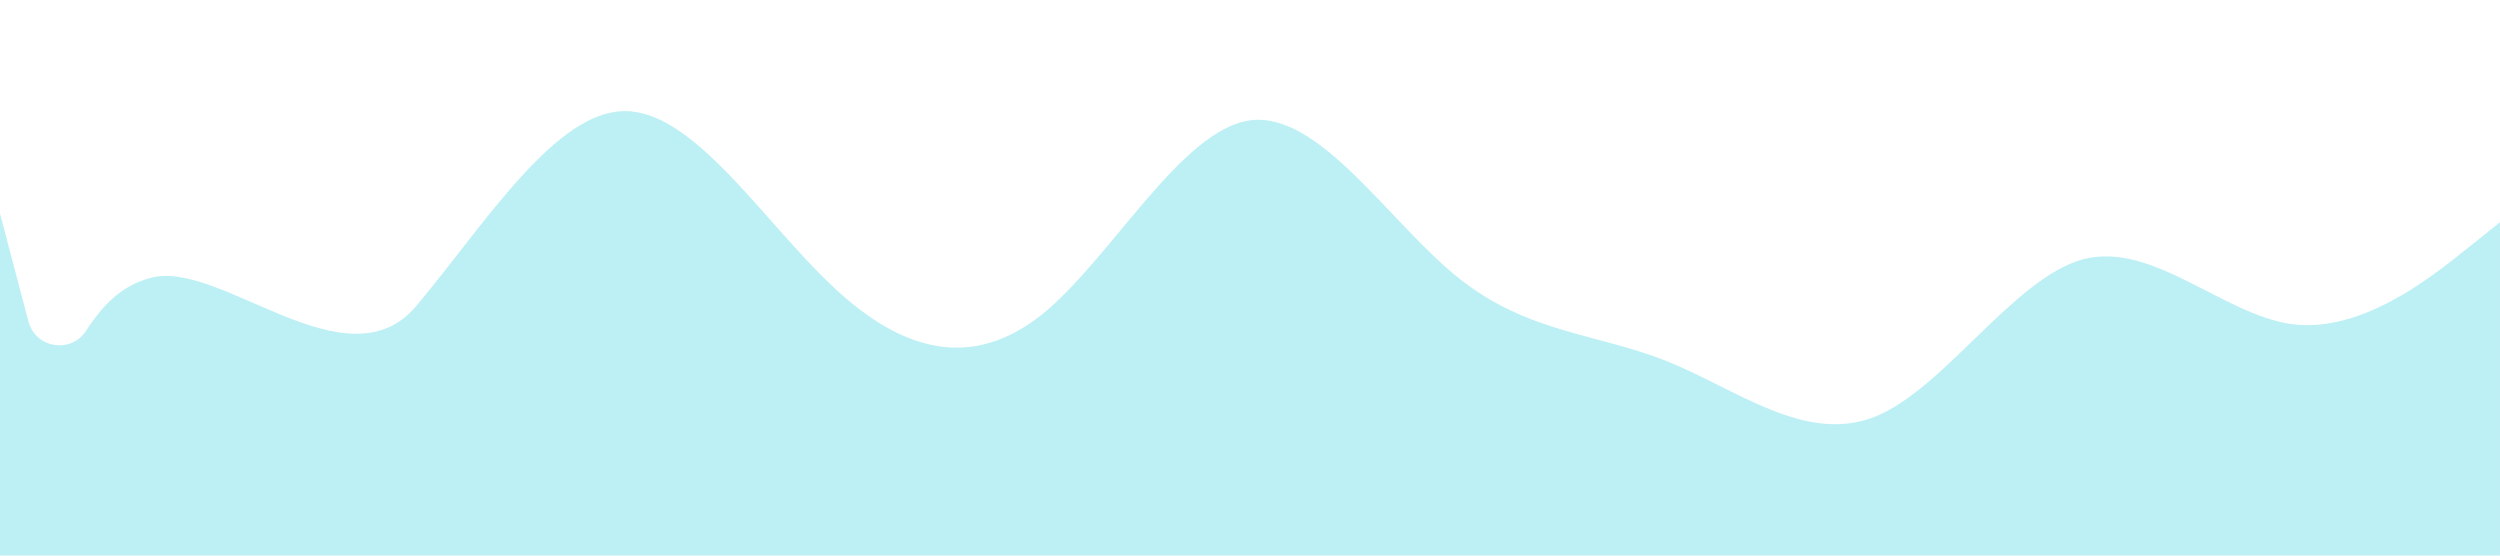 <?xml version="1.0" encoding="utf-8"?>
<!-- Generator: Adobe Illustrator 24.3.0, SVG Export Plug-In . SVG Version: 6.00 Build 0)  -->
<svg version="1.1" id="Layer_1" xmlns="http://www.w3.org/2000/svg" xmlns:xlink="http://www.w3.org/1999/xlink" x="0px" y="0px"
	 viewBox="0 0 1440 320" style="enable-background:new 0 0 1440 320;" xml:space="preserve">
<style type="text/css">
	.st0{fill:#BDF0F4;}
</style>
<path class="st0" d="M0,123l16.4,62.2c4.1,15.4,24.4,18.7,33.1,5.4c8.1-12.3,18.7-25.8,37.5-30.6c40-10.7,113,64,153,16
	S320,64,360,64s80,64,120,101.3c40,37.7,80,47.7,120,16C640,149,680,75,720,69.3C760,64,800,128,840,160s80,32,120,48s80,48,120,32
	s80-80,120-90.7c40-10.3,80,31.7,120,37.4c40,5.3,80-26.7,100-42.7l20-16v192h-20c-20,0-60,0-100,0s-80,0-120,0s-80,0-120,0
	s-80,0-120,0s-80,0-120,0s-80,0-120,0s-80,0-120,0s-80,0-120,0s-80,0-120,0s-80,0-120,0s-80,0-120,0s-80,0-100,0H0V123z"/>
</svg>
